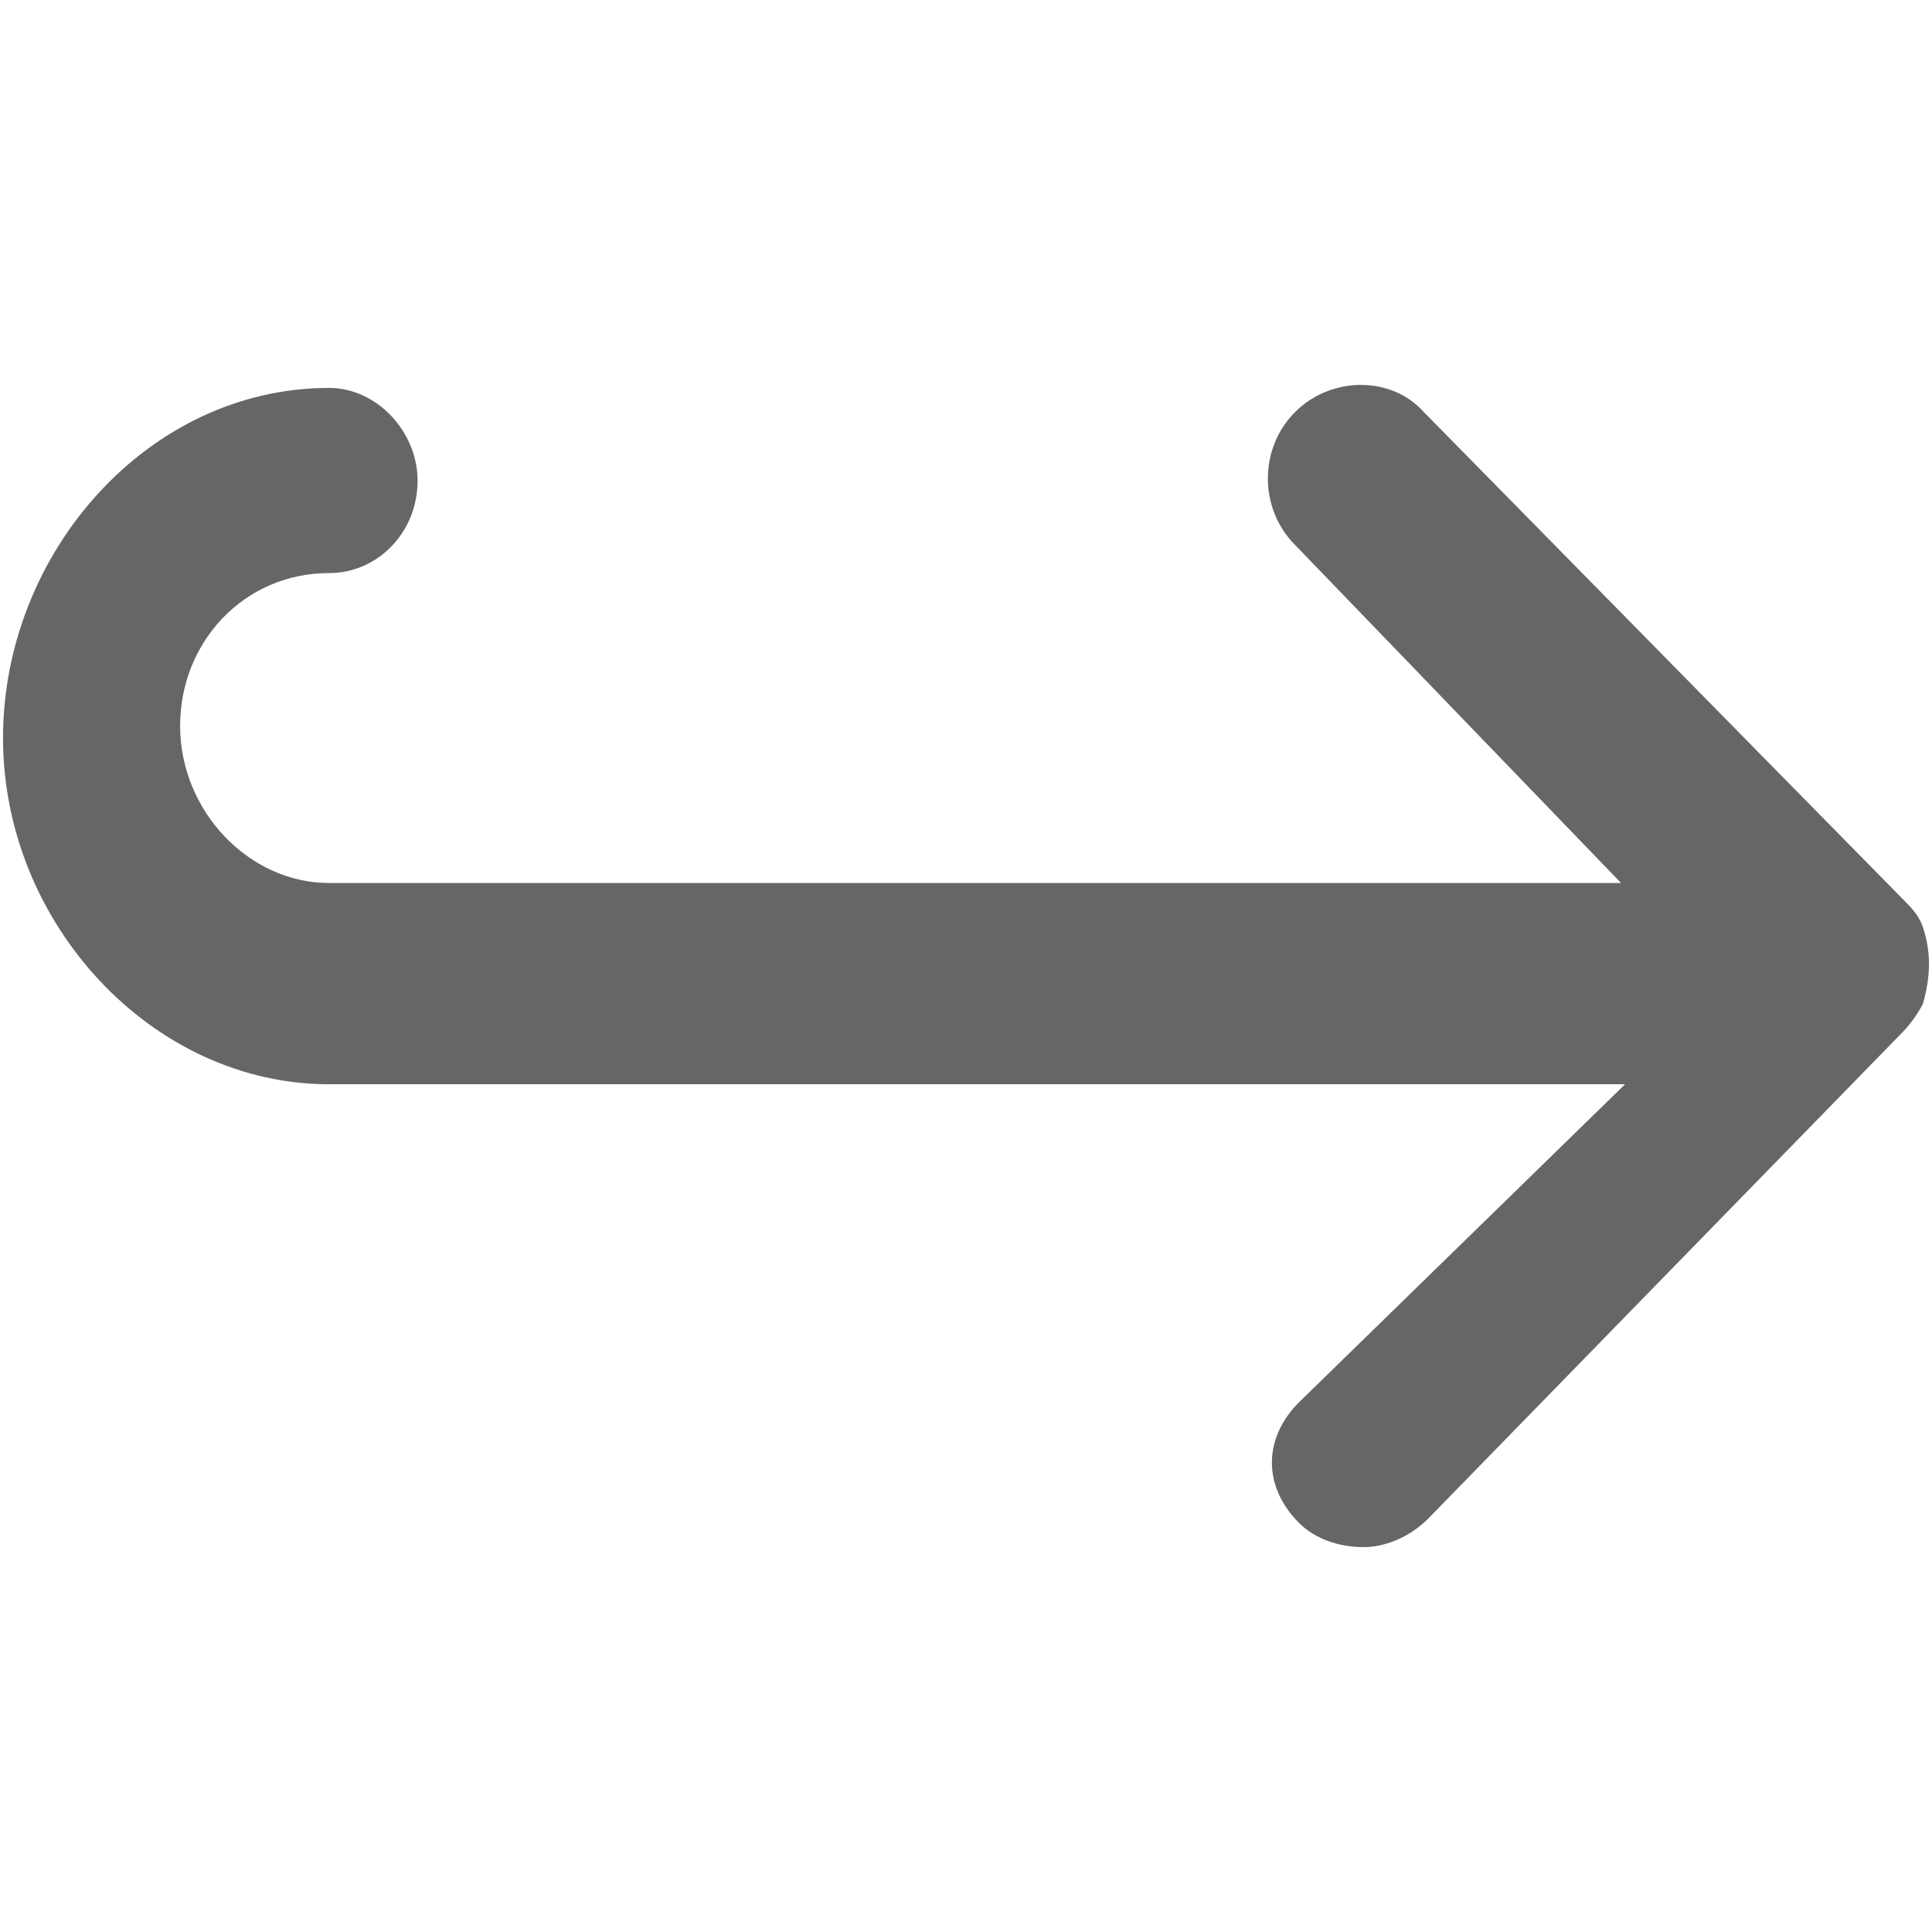 <!-- Created with Inkscape (http://www.inkscape.org/) -->
<svg id="svg2985" xmlns:rdf="http://www.w3.org/1999/02/22-rdf-syntax-ns#" xmlns="http://www.w3.org/2000/svg" viewBox="0 0 48 48" version="1.1" xmlns:cc="http://creativecommons.org/ns#" xmlns:dc="http://purl.org/dc/elements/1.1/">
	<g id="layer1">
		<path id="path3925" fill="#666" d="m47.775,23.038c-0.1-0.3-0.3-0.5-0.5-0.7l-11.9-12.1c-0.8-0.9-2.3-0.9-3.2,0s-0.9,2.4,0,3.3l8.1,8.4h-32.1c-2,0-3.7-1.8-3.7-3.9s1.6-3.8,3.7-3.8c1.2,0,2.2-1,2.2-2.3,0-1.2-1-2.3-2.2-2.3-4.5,0-8.1,4.1-8.1,8.7s3.7,8.6,8.1,8.6h32.2l-8.1,7.9c-0.9,0.9-0.9,2.1,0,3,0.4,0.4,1,0.6,1.6,0.6s1.2-0.3,1.6-0.7l11.8-12.1c0.2-0.2,0.4-0.5,0.5-0.7,0.2-0.7,0.2-1.3,0-1.9z"/>
	</g>
</svg>
